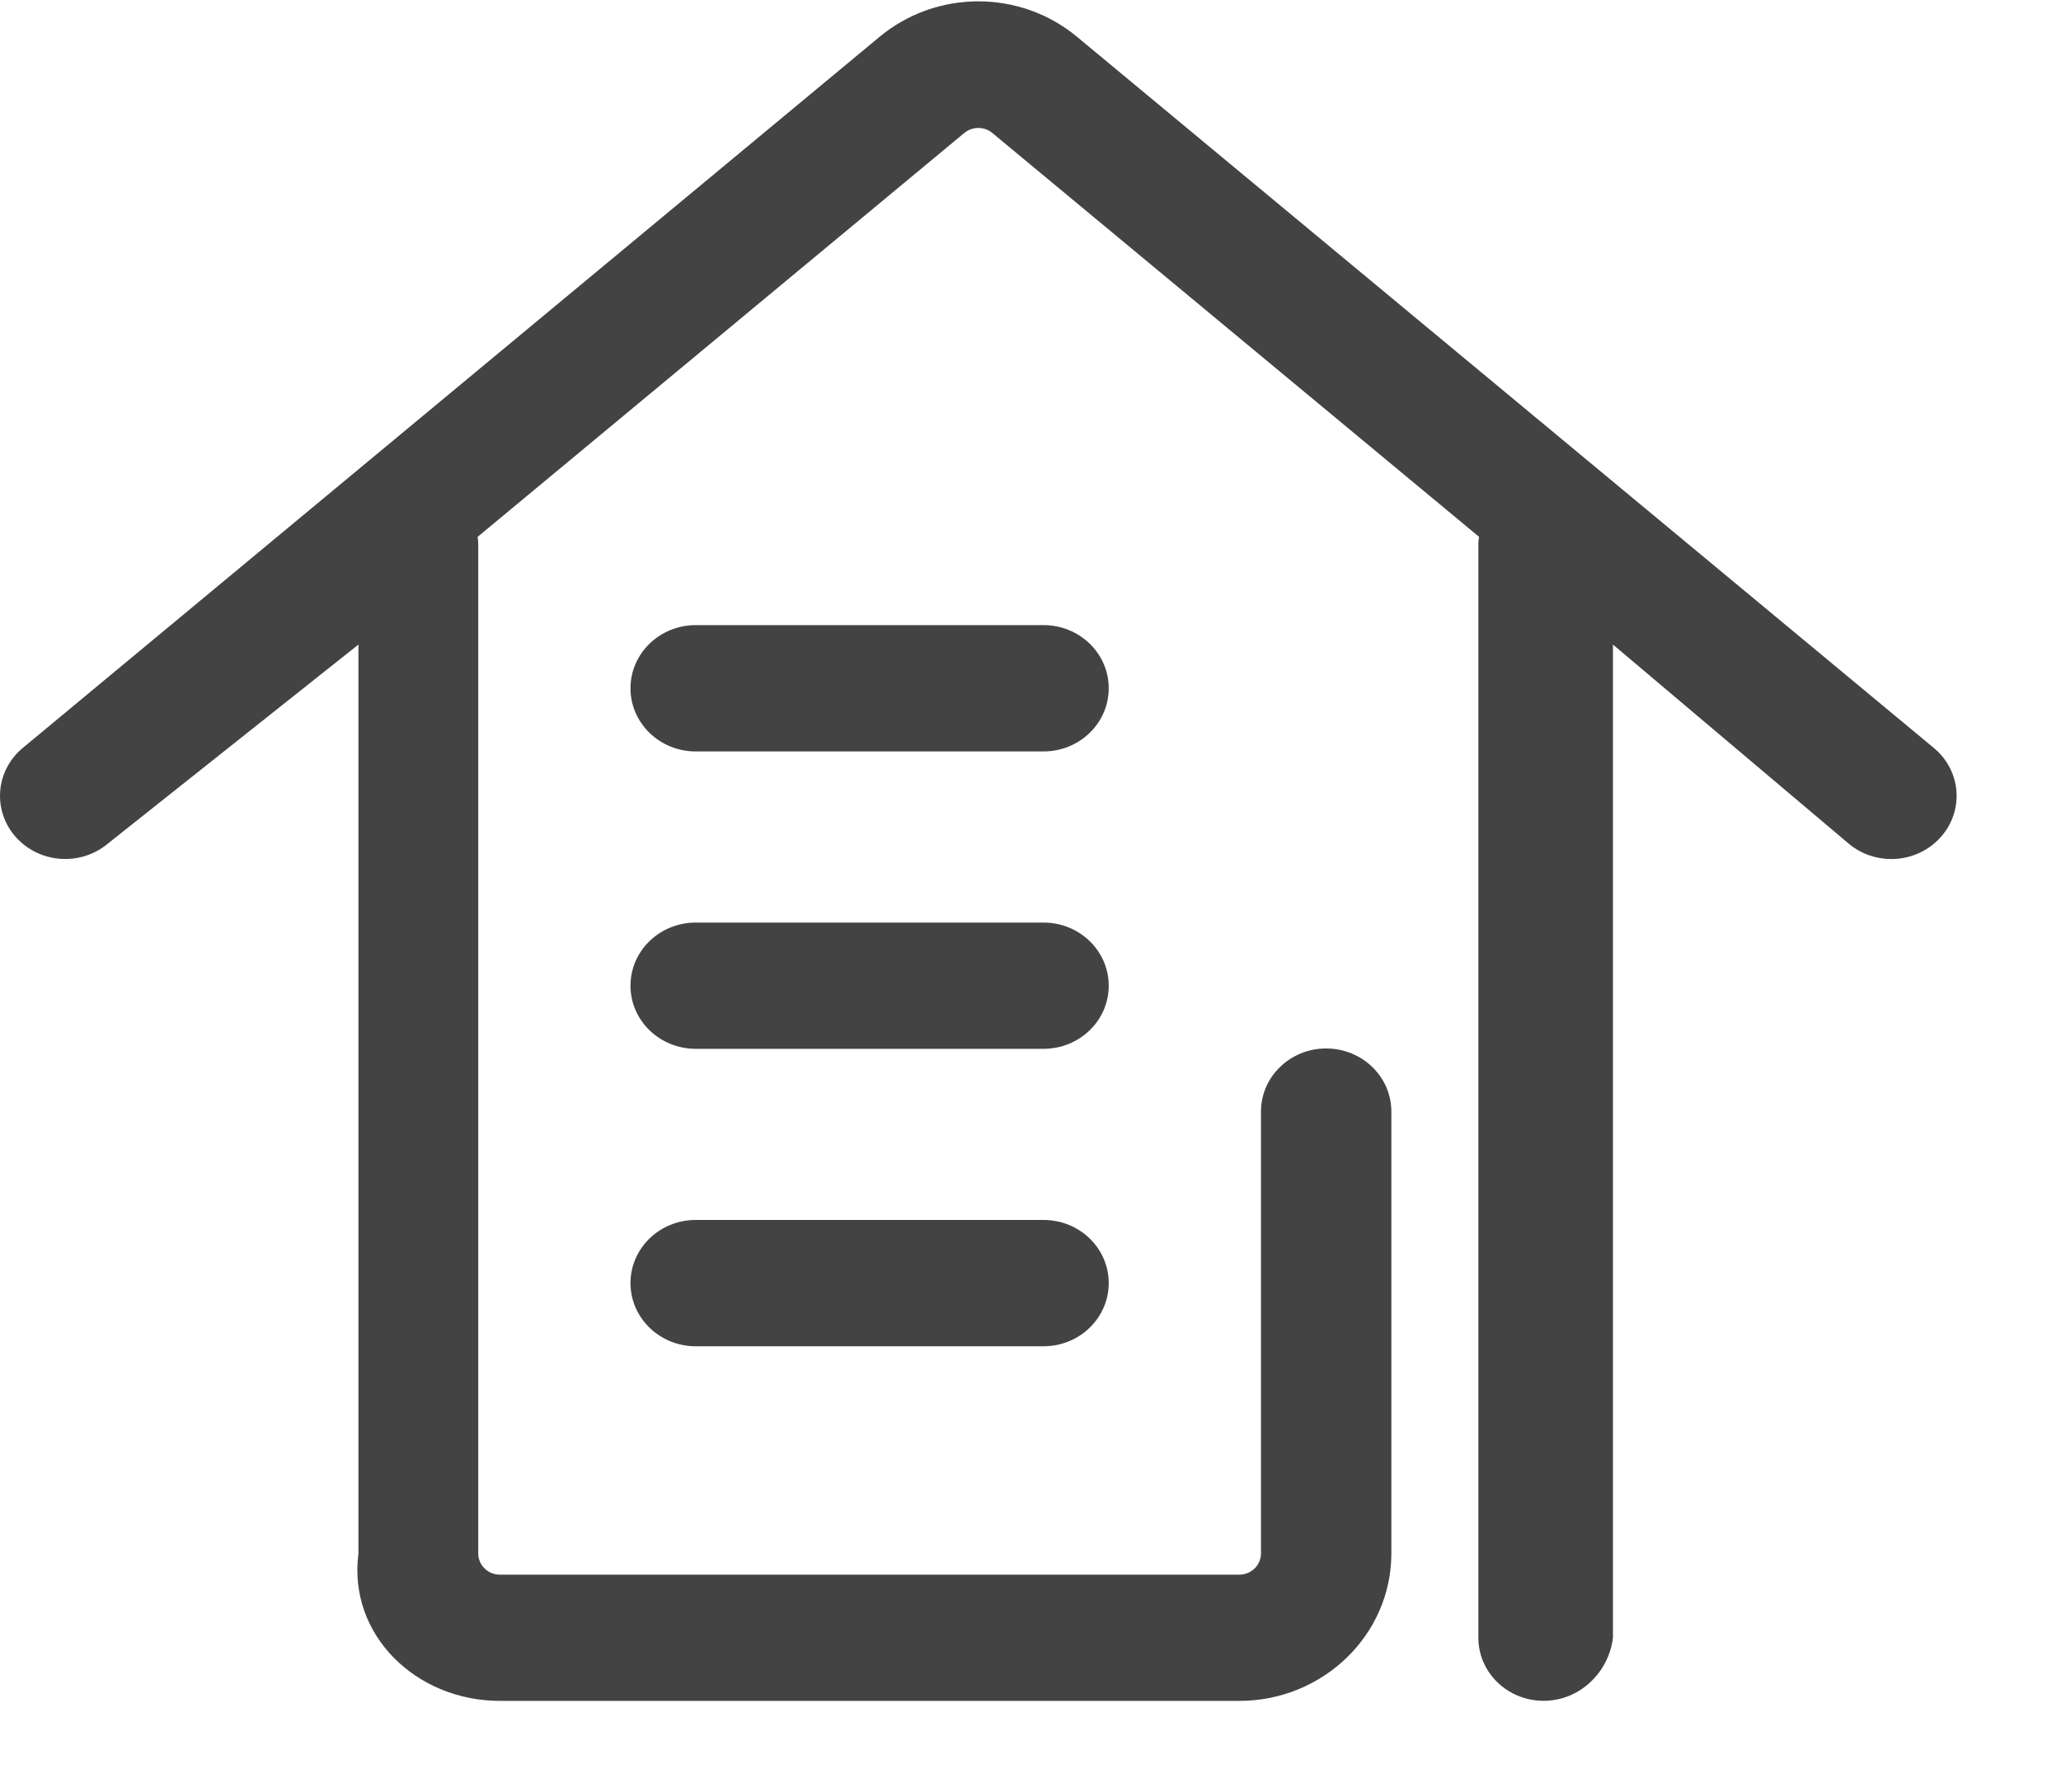 ﻿<?xml version="1.0" encoding="utf-8"?>
<svg version="1.1" xmlns:xlink="http://www.w3.org/1999/xlink" width="23px" height="20px" xmlns="http://www.w3.org/2000/svg">
  <g transform="matrix(1 0 0 1 -967 -707 )">
    <path d="M 12.373 14.321  C 12.373 13.931  12.047 13.616  11.645 13.616  L 7.764 13.616  C 7.362 13.616  7.036 13.931  7.036 14.321  C 7.036 14.71  7.362 15.026  7.764 15.026  L 11.645 15.026  C 12.047 15.026  12.373 14.71  12.373 14.321  Z M 12.373 7.682  C 12.373 7.292  12.047 6.977  11.645 6.977  L 7.764 6.977  C 7.362 6.977  7.036 7.293  7.036 7.682  C 7.036 8.071  7.362 8.387  7.764 8.387  L 11.645 8.387  C 12.047 8.387  12.373 8.071  12.373 7.682  Z M 21.835 8.882  C 21.835 8.676  21.742 8.481  21.581 8.348  L 12.023 0.414  C 11.387 -0.118  10.449 -0.118  9.812 0.414  L 0.254 8.348  C 0.093 8.481  1.89750365017973E-05 8.676  1.89750365017973E-05 8.882  C 1.89750365017973E-05 9.051  0.062 9.214  0.175 9.341  C 0.438 9.637  0.896 9.671  1.202 9.417  L 4 7.194  L 4 17.34  C 3.882 18.247  4.644 18.984  5.58 18.984  L 13.829 18.984  C 14.765 18.984  15.527 18.246  15.527 17.339  L 15.527 12.407  C 15.527 12.017  15.201 11.702  14.799 11.702  C 14.398 11.702  14.072 12.018  14.072 12.406  L 14.072 17.34  C 14.071 17.47  13.963 17.575  13.83 17.575  L 5.58 17.575  C 5.447 17.576  5.338 17.471  5.337 17.34  L 5.337 6.064  C 5.337 6.039  5.333 6.016  5.33 5.992  L 10.76 1.485  C 10.851 1.409  10.984 1.409  11.075 1.485  L 16.505 5.991  C 16.503 6.016  16.498 6.038  16.498 6.064  L 16.498 18.279  C 16.498 18.668  16.824 18.983  17.226 18.983  C 17.627 18.983  17.953 18.668  18 18.279  L 18 7.194  L 20.633 9.418  C 20.771 9.532  20.939 9.588  21.107 9.588  C 21.319 9.588  21.521 9.498  21.66 9.341  C 21.773 9.214  21.835 9.051  21.835 8.882  Z M 11.645 10.297  L 7.764 10.297  C 7.362 10.297  7.036 10.612  7.036 11.002  C 7.036 11.391  7.362 11.706  7.764 11.706  L 11.645 11.706  C 12.047 11.706  12.373 11.391  12.373 11.002  C 12.373 10.612  12.047 10.297  11.645 10.297  Z " fill-rule="nonzero" fill="#434343" stroke="none" transform="matrix(1 0 0 1 967 707 )" />
  </g>
</svg>
